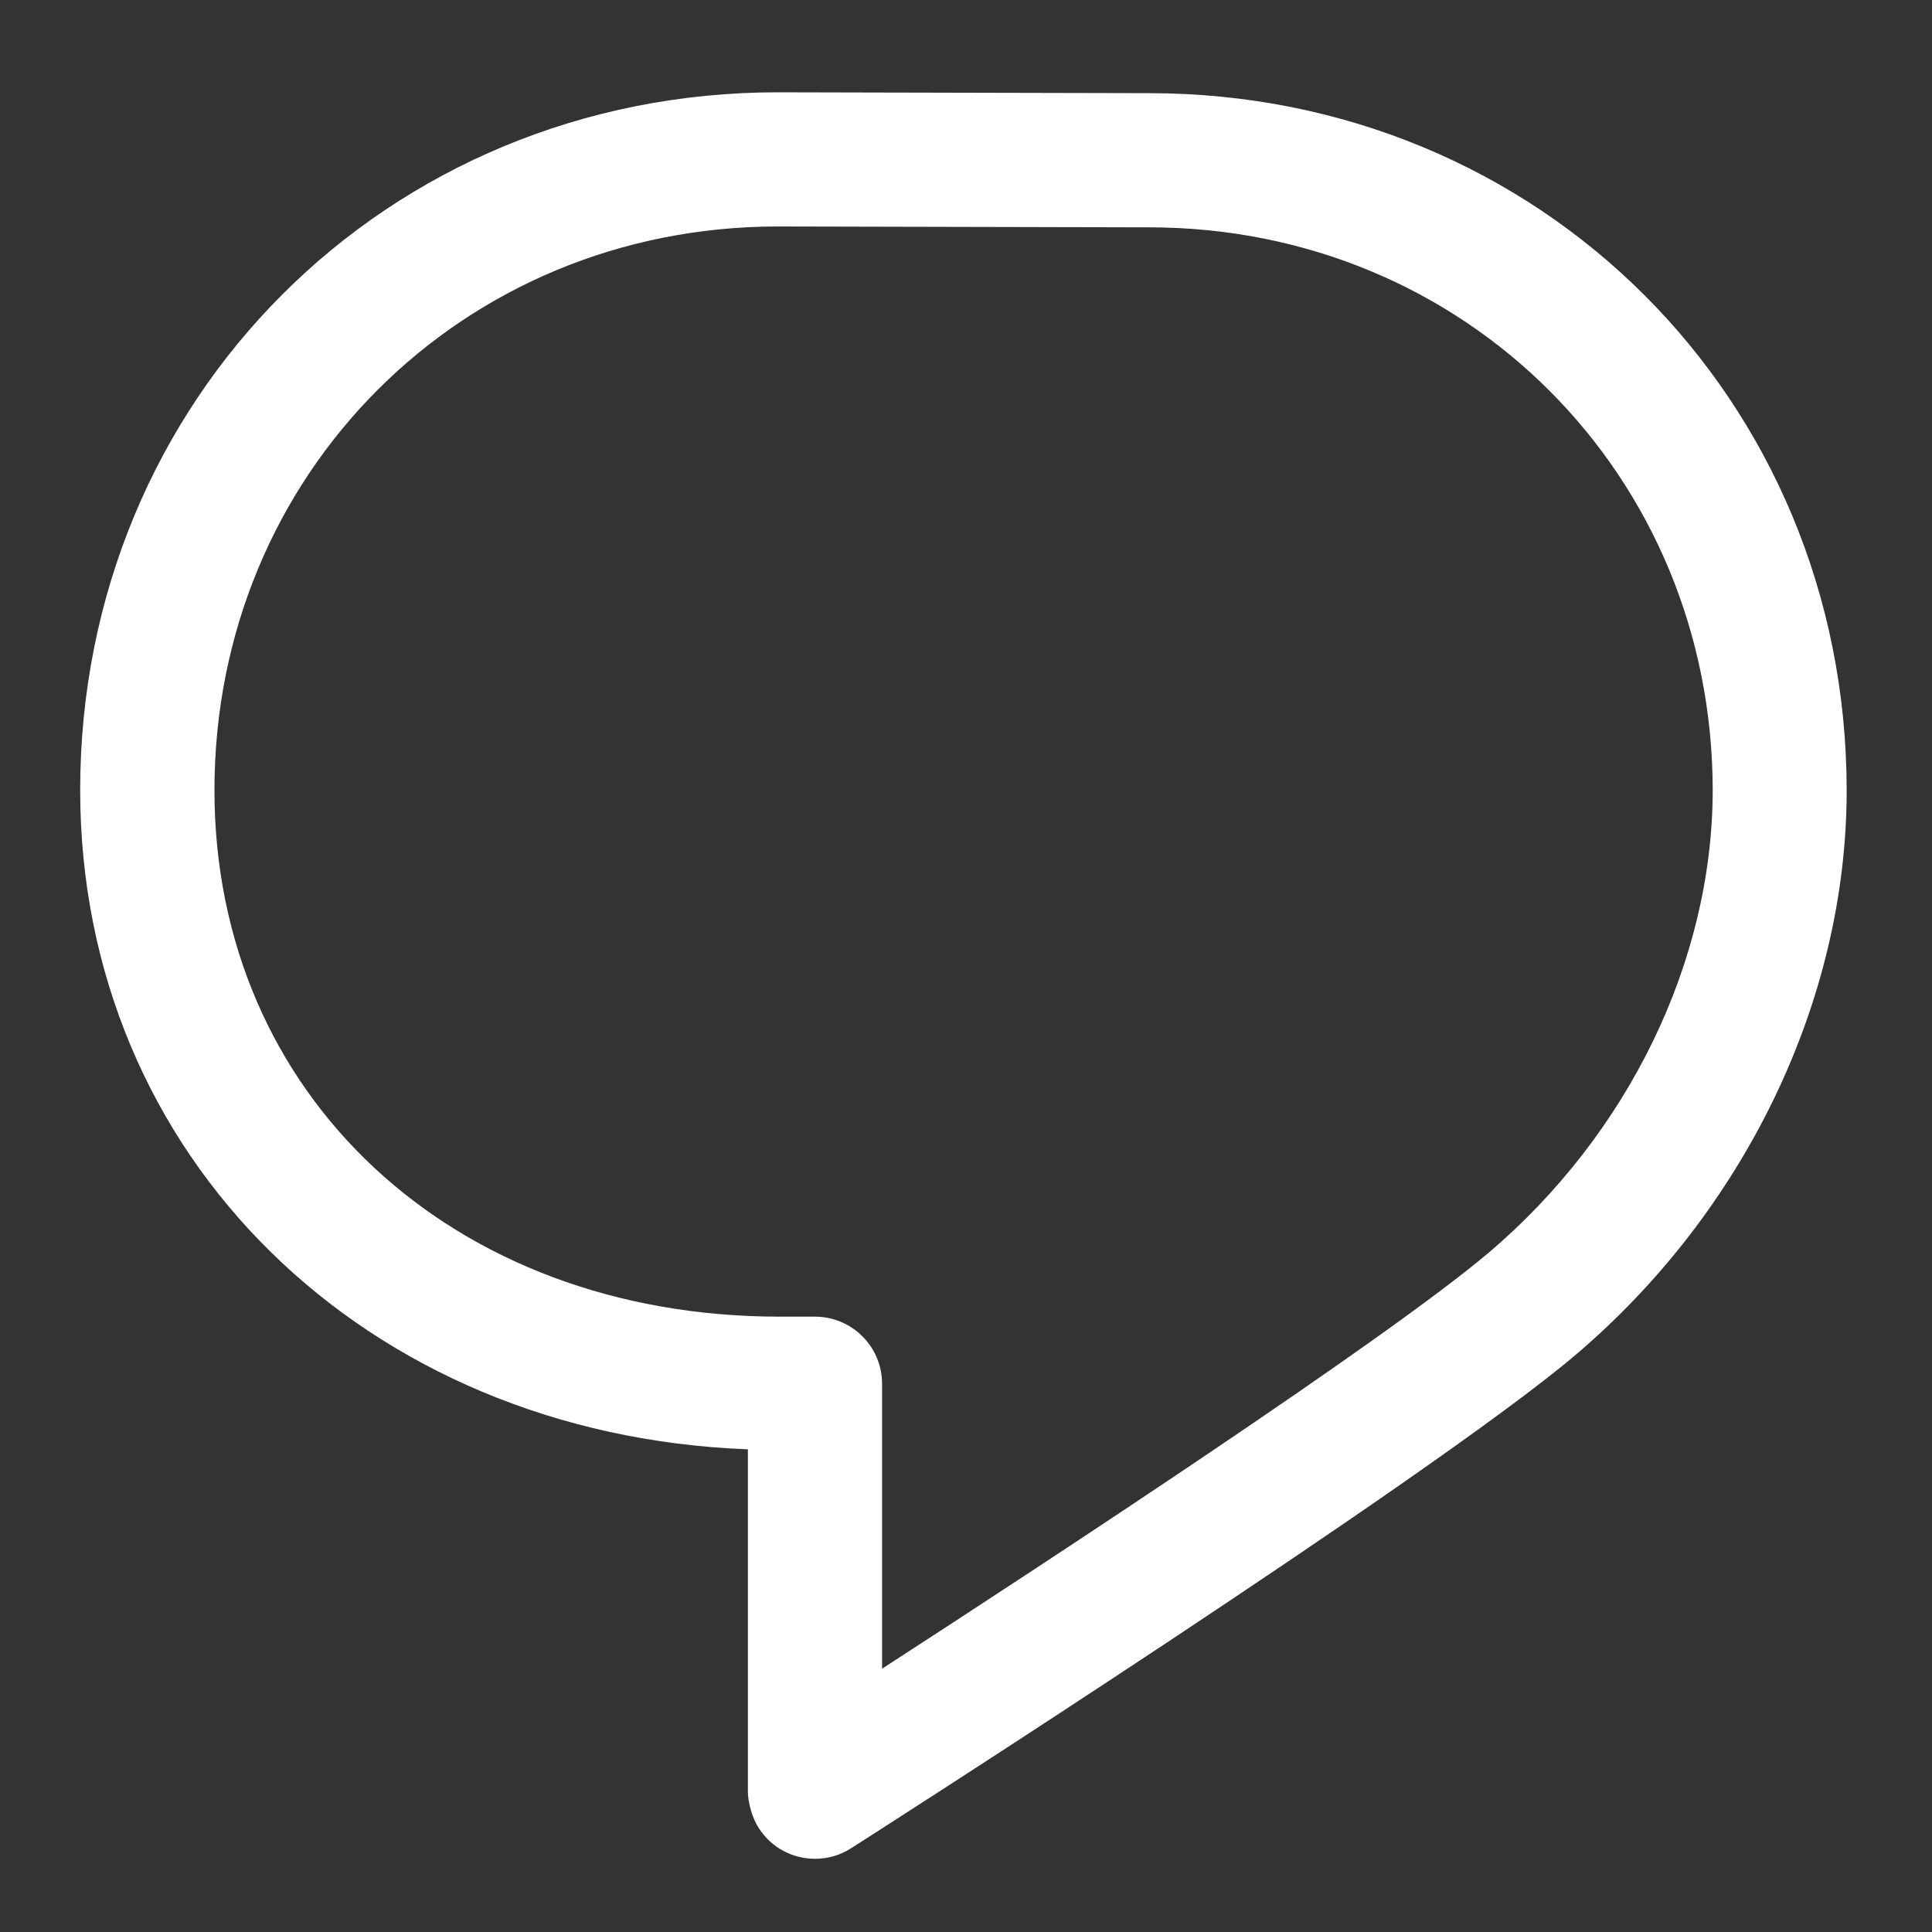 <svg width="18" height="18" viewBox="0 0 18 18" fill="none" xmlns="http://www.w3.org/2000/svg">
<rect x="0" y="0" width="18" height="18" fill="#333333" stroke="none"/>
<path d="M10.705 0.868L7.248 0.86H7.247C3.602 0.86 0.747 3.716 0.747 7.362C0.747 10.777 3.402 13.367 6.968 13.503V16.693C6.968 16.783 7.004 16.932 7.068 17.029C7.186 17.217 7.388 17.318 7.594 17.318C7.709 17.318 7.825 17.287 7.929 17.22C8.149 17.08 13.323 13.77 14.669 12.632C16.254 11.29 17.203 9.323 17.205 7.372V7.357C17.2 3.718 14.347 0.868 10.705 0.868V0.868ZM13.861 11.678C12.916 12.478 9.809 14.516 8.218 15.547V12.892C8.218 12.547 7.938 12.267 7.593 12.267H7.263C4.213 12.267 1.998 10.203 1.998 7.362C1.998 4.417 4.304 2.11 7.248 2.11L10.703 2.118H10.705C13.648 2.118 15.955 4.423 15.957 7.365C15.954 8.957 15.172 10.568 13.862 11.678H13.861Z" fill="white"/>
</svg>
